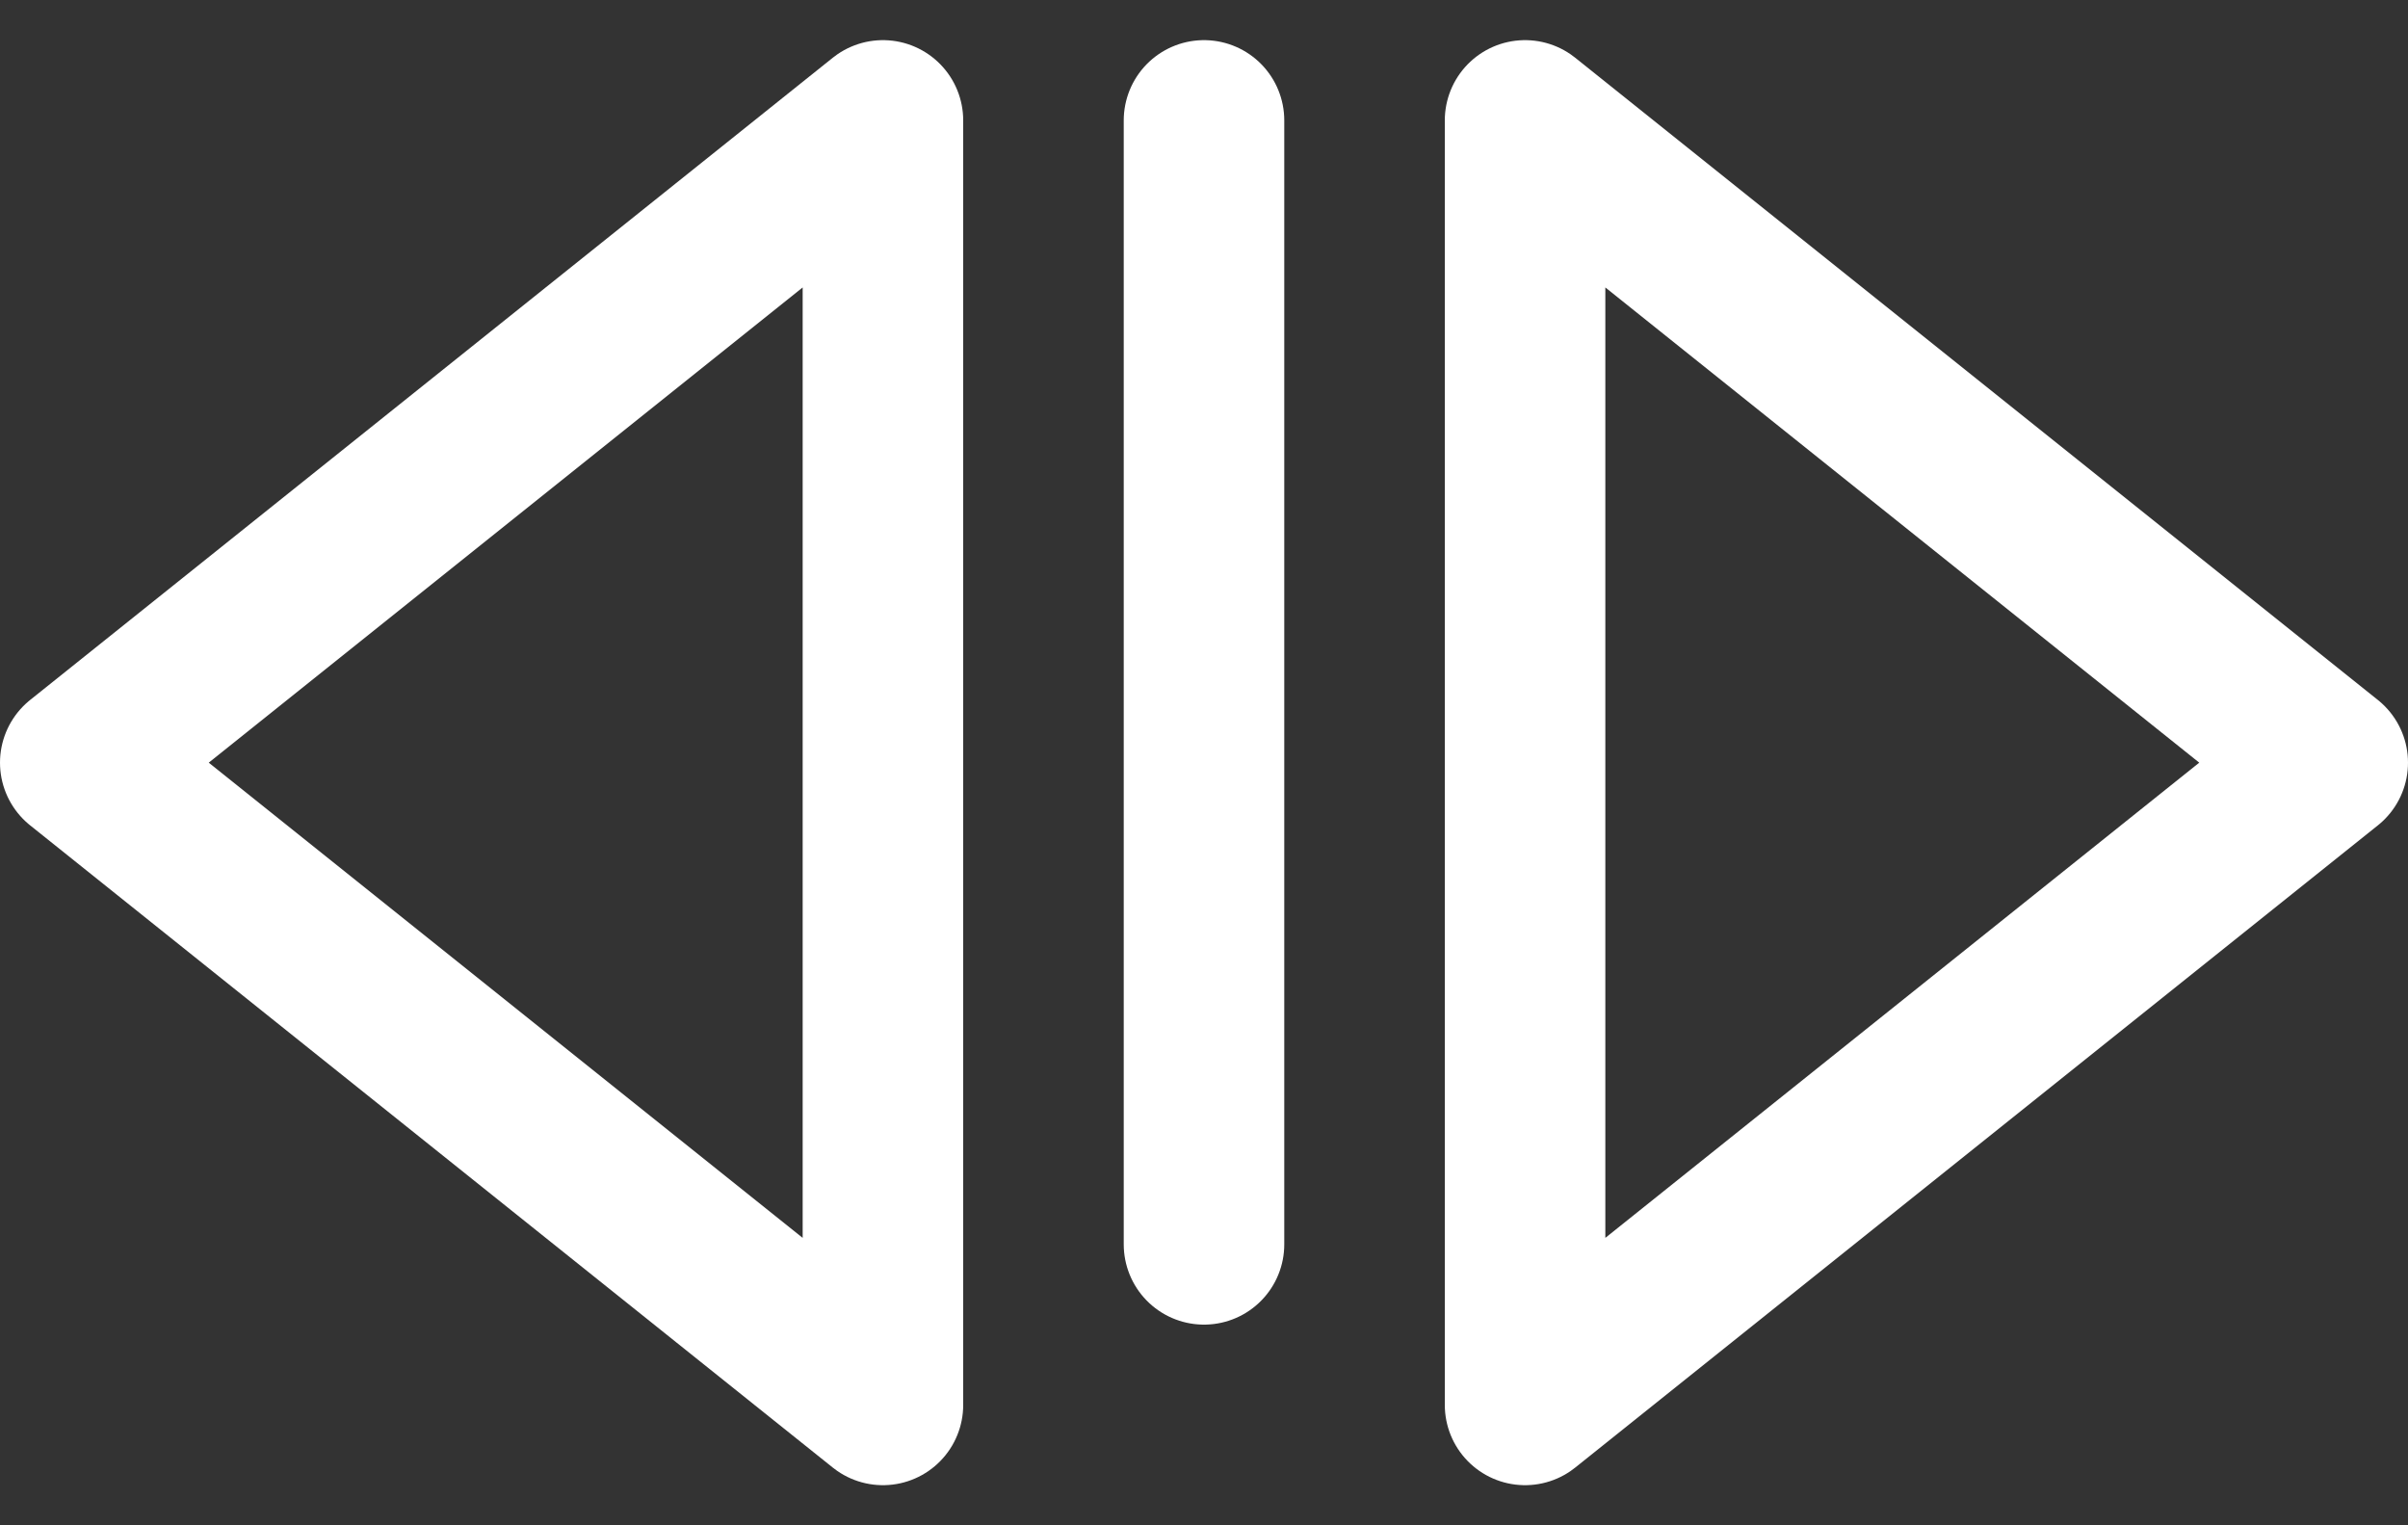<svg width="30" height="19" viewBox="0 0 30 19" fill="none" xmlns="http://www.w3.org/2000/svg">
<rect x="0" y="0" width="30" height="19" fill="#333333" stroke="none"/>
<path d="M11 17.5L1 9.5L11 1.5L11 17.5Z" stroke="white" stroke-width="2" stroke-linecap="round" stroke-linejoin="round"/>
<path d="M15 1.5V15.5" stroke="white" stroke-width="2" stroke-linecap="round" stroke-linejoin="round"/>
<path d="M19 1.5L29 9.5L19 17.5L19 1.5Z" stroke="white" stroke-width="2" stroke-linecap="round" stroke-linejoin="round"/>
</svg>
